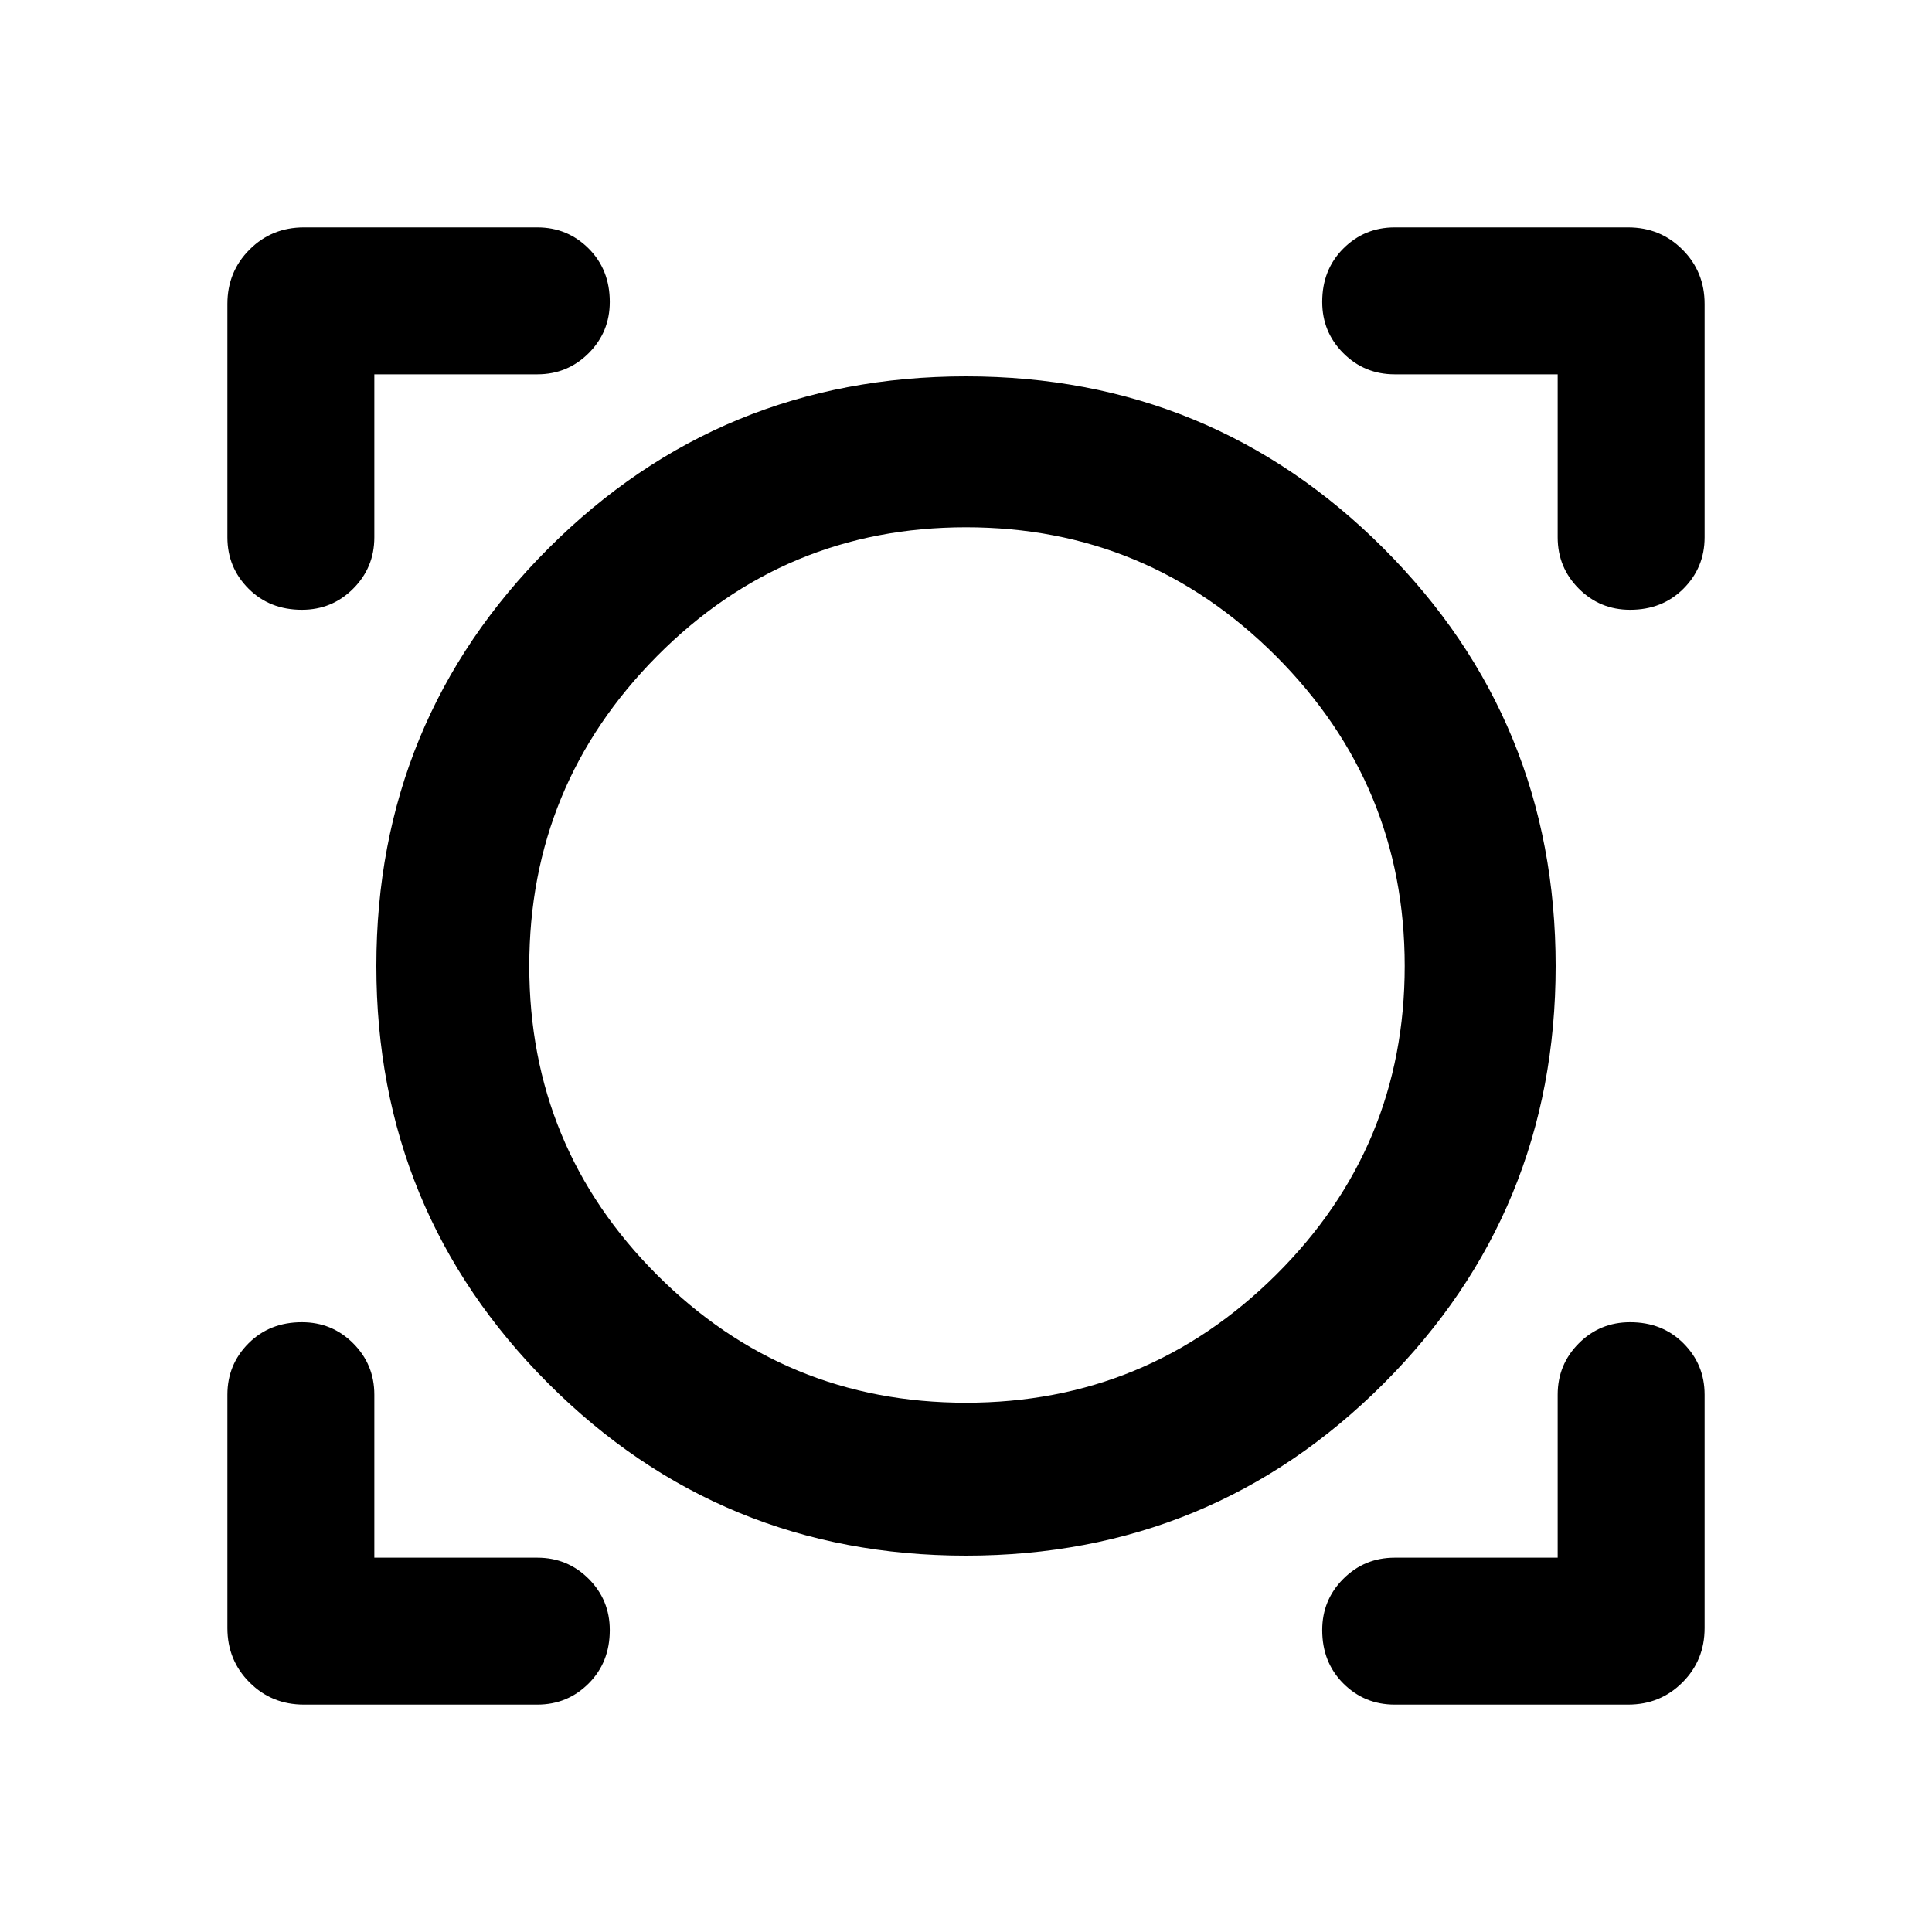 <svg xmlns="http://www.w3.org/2000/svg" height="40" width="40"><path d="M6.292 35.292Q5.625 35.292 5.167 34.833Q4.708 34.375 4.708 33.708V28.875Q4.708 28.25 5.146 27.812Q5.583 27.375 6.25 27.375Q6.875 27.375 7.312 27.812Q7.75 28.25 7.75 28.875V32.25H11.125Q11.75 32.25 12.188 32.688Q12.625 33.125 12.625 33.75Q12.625 34.417 12.188 34.854Q11.75 35.292 11.125 35.292ZM28.875 35.292Q28.25 35.292 27.812 34.854Q27.375 34.417 27.375 33.75Q27.375 33.125 27.812 32.688Q28.25 32.25 28.875 32.25H32.25V28.875Q32.25 28.25 32.688 27.812Q33.125 27.375 33.75 27.375Q34.417 27.375 34.854 27.812Q35.292 28.25 35.292 28.875V33.708Q35.292 34.375 34.833 34.833Q34.375 35.292 33.708 35.292ZM20 32.208Q14.917 32.208 11.354 28.646Q7.792 25.083 7.792 20Q7.792 14.917 11.354 11.354Q14.917 7.792 20 7.792Q25.083 7.792 28.646 11.354Q32.208 14.917 32.208 20Q32.208 25.083 28.646 28.646Q25.083 32.208 20 32.208ZM20 29.042Q23.75 29.042 26.417 26.396Q29.083 23.75 29.083 20Q29.083 16.25 26.417 13.583Q23.75 10.917 20 10.917Q16.25 10.917 13.604 13.583Q10.958 16.25 10.958 20Q10.958 23.75 13.604 26.396Q16.25 29.042 20 29.042ZM6.25 12.625Q5.583 12.625 5.146 12.188Q4.708 11.75 4.708 11.125V6.292Q4.708 5.625 5.167 5.167Q5.625 4.708 6.292 4.708H11.125Q11.75 4.708 12.188 5.146Q12.625 5.583 12.625 6.25Q12.625 6.875 12.188 7.312Q11.75 7.75 11.125 7.75H7.75V11.125Q7.75 11.75 7.312 12.188Q6.875 12.625 6.25 12.625ZM33.75 12.625Q33.125 12.625 32.688 12.188Q32.25 11.75 32.25 11.125V7.75H28.875Q28.25 7.75 27.812 7.312Q27.375 6.875 27.375 6.25Q27.375 5.583 27.812 5.146Q28.25 4.708 28.875 4.708H33.708Q34.375 4.708 34.833 5.167Q35.292 5.625 35.292 6.292V11.125Q35.292 11.75 34.854 12.188Q34.417 12.625 33.75 12.625ZM20 20Q20 20 20 20Q20 20 20 20Q20 20 20 20Q20 20 20 20Q20 20 20 20Q20 20 20 20Q20 20 20 20Q20 20 20 20Z"/></svg>